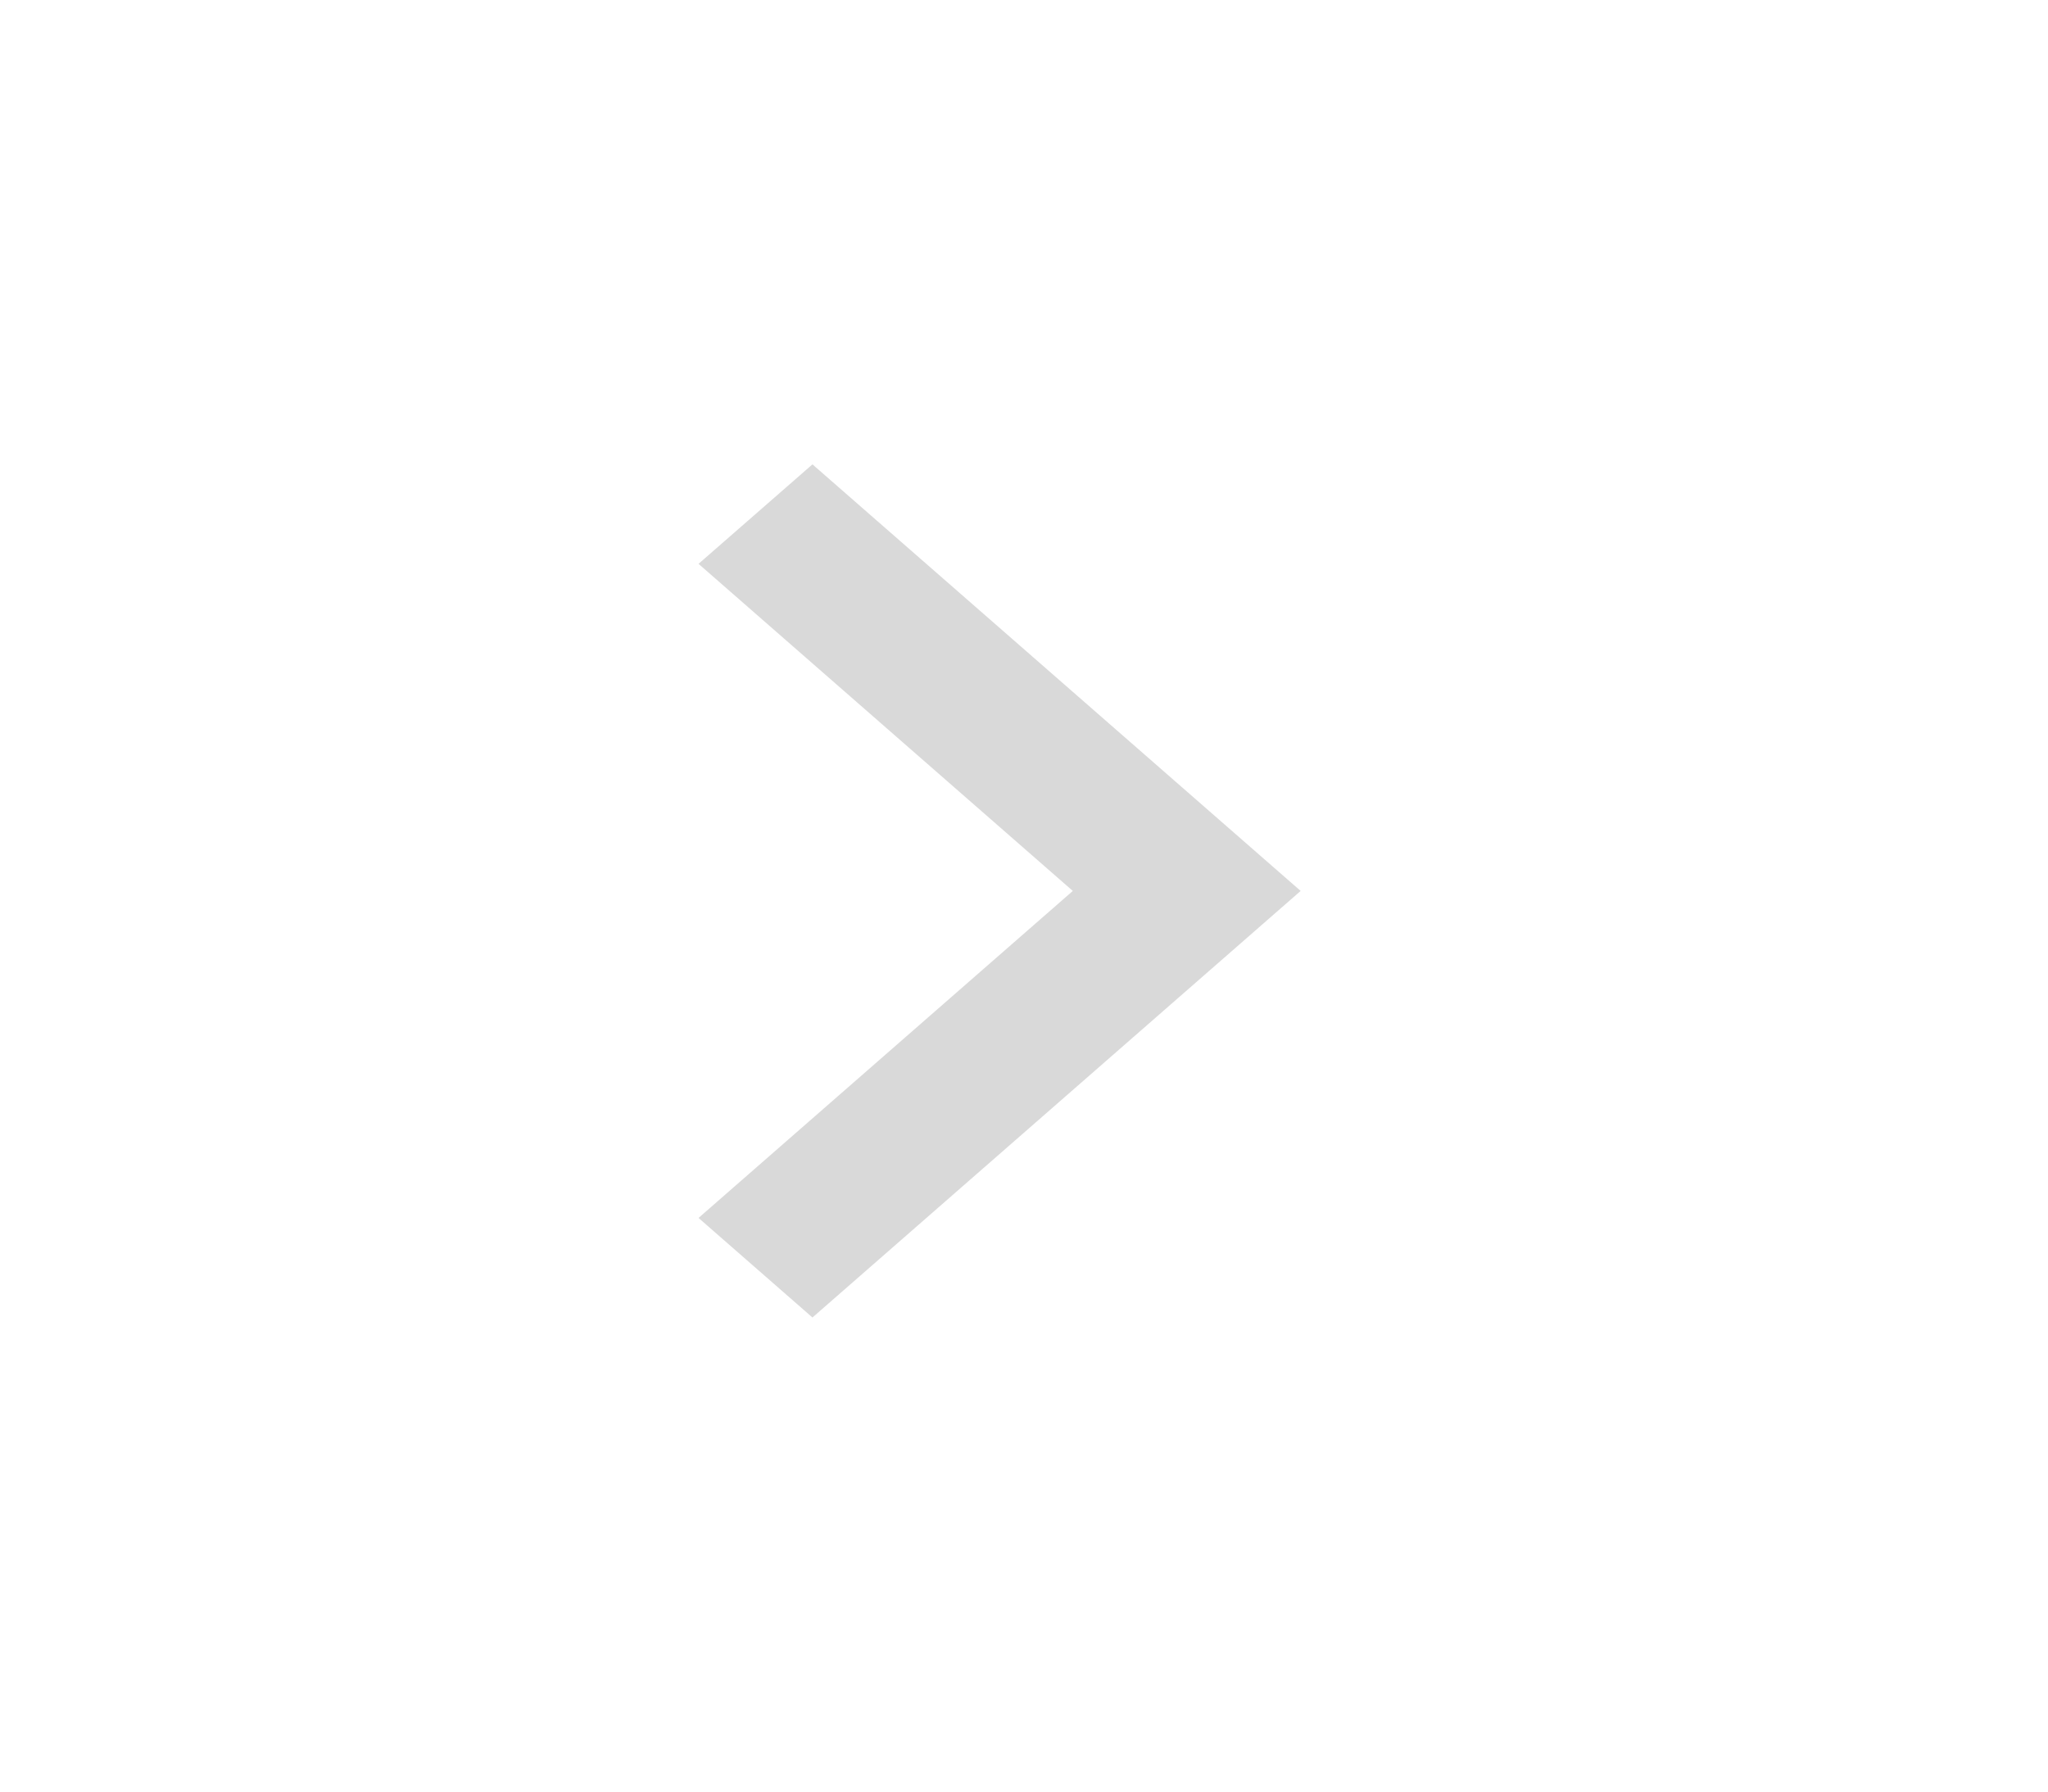 <svg width="24" height="21" viewBox="0 0 24 21" fill="none" xmlns="http://www.w3.org/2000/svg">
<mask id="mask0_23_2149" style="mask-type:alpha" maskUnits="userSpaceOnUse" x="0" y="0" width="24" height="21">
<rect x="0.557" y="20.443" width="20" height="22.885" transform="rotate(-90 0.557 20.443)" fill="#D9D9D9"/>
</mask>
<g mask="url(#mask0_23_2149)">
<path d="M15.242 10.443L9.521 15.443L8.186 14.276L12.572 10.443L8.186 6.609L9.521 5.443L15.242 10.443Z" fill="#D9D9D9"/>
</g>
</svg>
